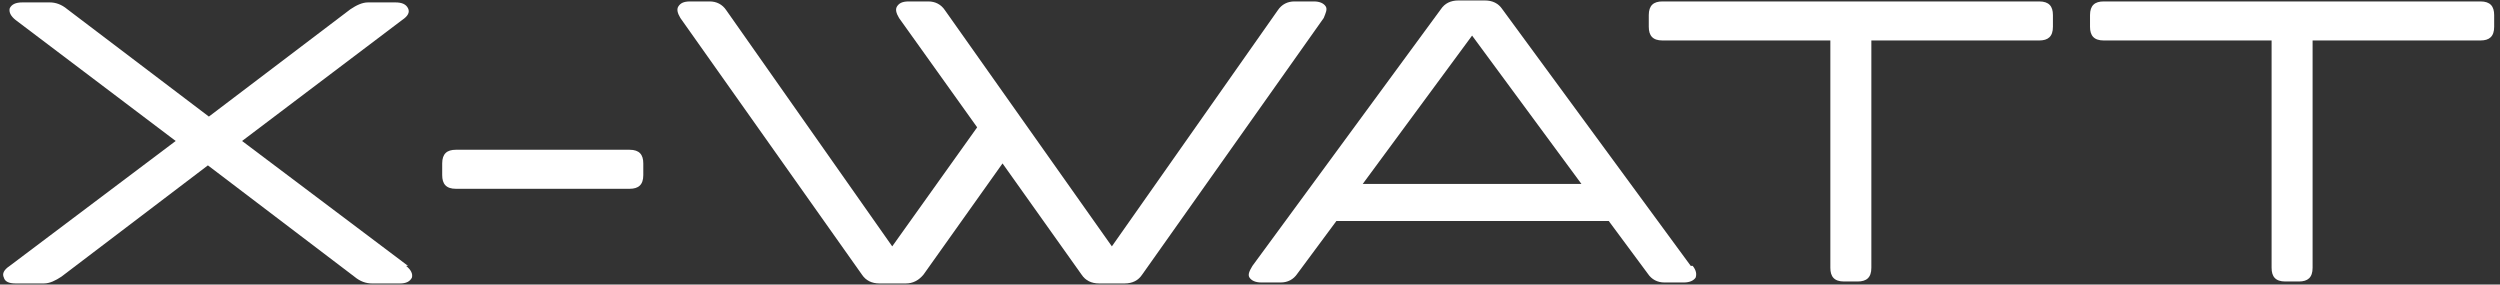 <svg width="369" height="42" viewBox="0 0 369 42" fill="none" xmlns="http://www.w3.org/2000/svg">
<rect x="0" y="0" width="369" height="42" fill="#333333" stroke="none"/>
<path d="M59.936 39.244C60.657 39.82 60.945 40.396 60.801 40.972C60.513 41.548 59.936 41.837 59.072 41.837H54.893C54.029 41.837 53.164 41.548 52.3 40.828L30.687 24.409L9.074 40.828C8.209 41.404 7.344 41.837 6.48 41.837H2.301C1.293 41.837 0.716 41.548 0.572 40.972C0.284 40.396 0.572 39.82 1.437 39.244L25.932 20.808L2.301 2.949C1.581 2.372 1.293 1.796 1.437 1.22C1.725 0.644 2.301 0.356 3.31 0.356H7.344C8.209 0.356 9.074 0.644 9.938 1.364L30.831 17.207L51.723 1.364C52.588 0.788 53.453 0.356 54.317 0.356H58.351C59.36 0.356 59.936 0.644 60.225 1.22C60.513 1.796 60.225 2.372 59.36 2.949L35.73 20.808L60.225 39.244H59.936Z" fill="white"/>
<path d="M65.268 24.121C65.268 22.681 65.988 22.105 67.285 22.105H92.932C94.373 22.105 94.95 22.825 94.95 24.121V25.849C94.95 27.29 94.229 27.866 92.932 27.866H67.285C65.844 27.866 65.268 27.145 65.268 25.849V24.121Z" fill="white"/>
<path d="M193.938 0.212C194.802 0.212 195.379 0.5 195.667 0.932C195.955 1.364 195.667 1.94 195.379 2.66L168.578 40.54C168.002 41.404 167.137 41.837 165.985 41.837H162.238C161.086 41.837 160.221 41.404 159.645 40.54L147.974 24.121L136.303 40.54C135.582 41.404 134.718 41.837 133.709 41.837H129.819C128.666 41.837 127.802 41.404 127.225 40.54L100.425 2.66C99.993 1.94 99.849 1.364 100.137 0.932C100.425 0.5 100.857 0.212 101.866 0.212H104.748C105.756 0.212 106.621 0.644 107.197 1.508L131.692 36.363L144.228 18.792L132.701 2.66C132.268 1.94 132.124 1.364 132.412 0.932C132.701 0.5 133.133 0.212 134.141 0.212H137.023C138.032 0.212 138.896 0.644 139.473 1.508L164.112 36.363L188.607 1.508C189.183 0.644 190.047 0.212 191.056 0.212H193.938Z" fill="white"/>
<path d="M249.844 39.244C250.42 39.964 250.42 40.54 250.276 40.972C249.988 41.404 249.411 41.693 248.547 41.693H245.665C244.657 41.693 243.792 41.26 243.216 40.396L237.452 32.619H197.252L191.488 40.396C190.912 41.26 190.047 41.693 189.039 41.693H186.157C185.292 41.693 184.716 41.404 184.428 40.972C184.14 40.54 184.428 39.964 184.86 39.244L212.669 1.364C213.245 0.5 214.11 0.068 215.263 0.068H219.153C220.306 0.068 221.17 0.5 221.747 1.364L249.555 39.244H249.844ZM201.286 27.145H233.418L217.28 5.253L201.142 27.145H201.286Z" fill="white"/>
<path d="M300.995 0.212C302.436 0.212 303.012 0.932 303.012 2.228V3.957C303.012 5.397 302.292 5.973 300.995 5.973H276.212V39.532C276.212 40.972 275.491 41.548 274.194 41.548H272.177C270.736 41.548 270.16 40.828 270.16 39.532V5.973H245.377C243.936 5.973 243.36 5.253 243.36 3.957V2.228C243.36 0.788 244.08 0.212 245.377 0.212H301.139H300.995Z" fill="white"/>
<path d="M366.122 0.212C367.563 0.212 368.139 0.932 368.139 2.228V3.957C368.139 5.397 367.419 5.973 366.122 5.973H341.339V39.532C341.339 40.972 340.619 41.548 339.322 41.548H337.305C335.864 41.548 335.287 40.828 335.287 39.532V5.973H310.504C309.064 5.973 308.487 5.253 308.487 3.957V2.228C308.487 0.788 309.208 0.212 310.504 0.212H366.266H366.122Z" fill="white"/>
</svg>
